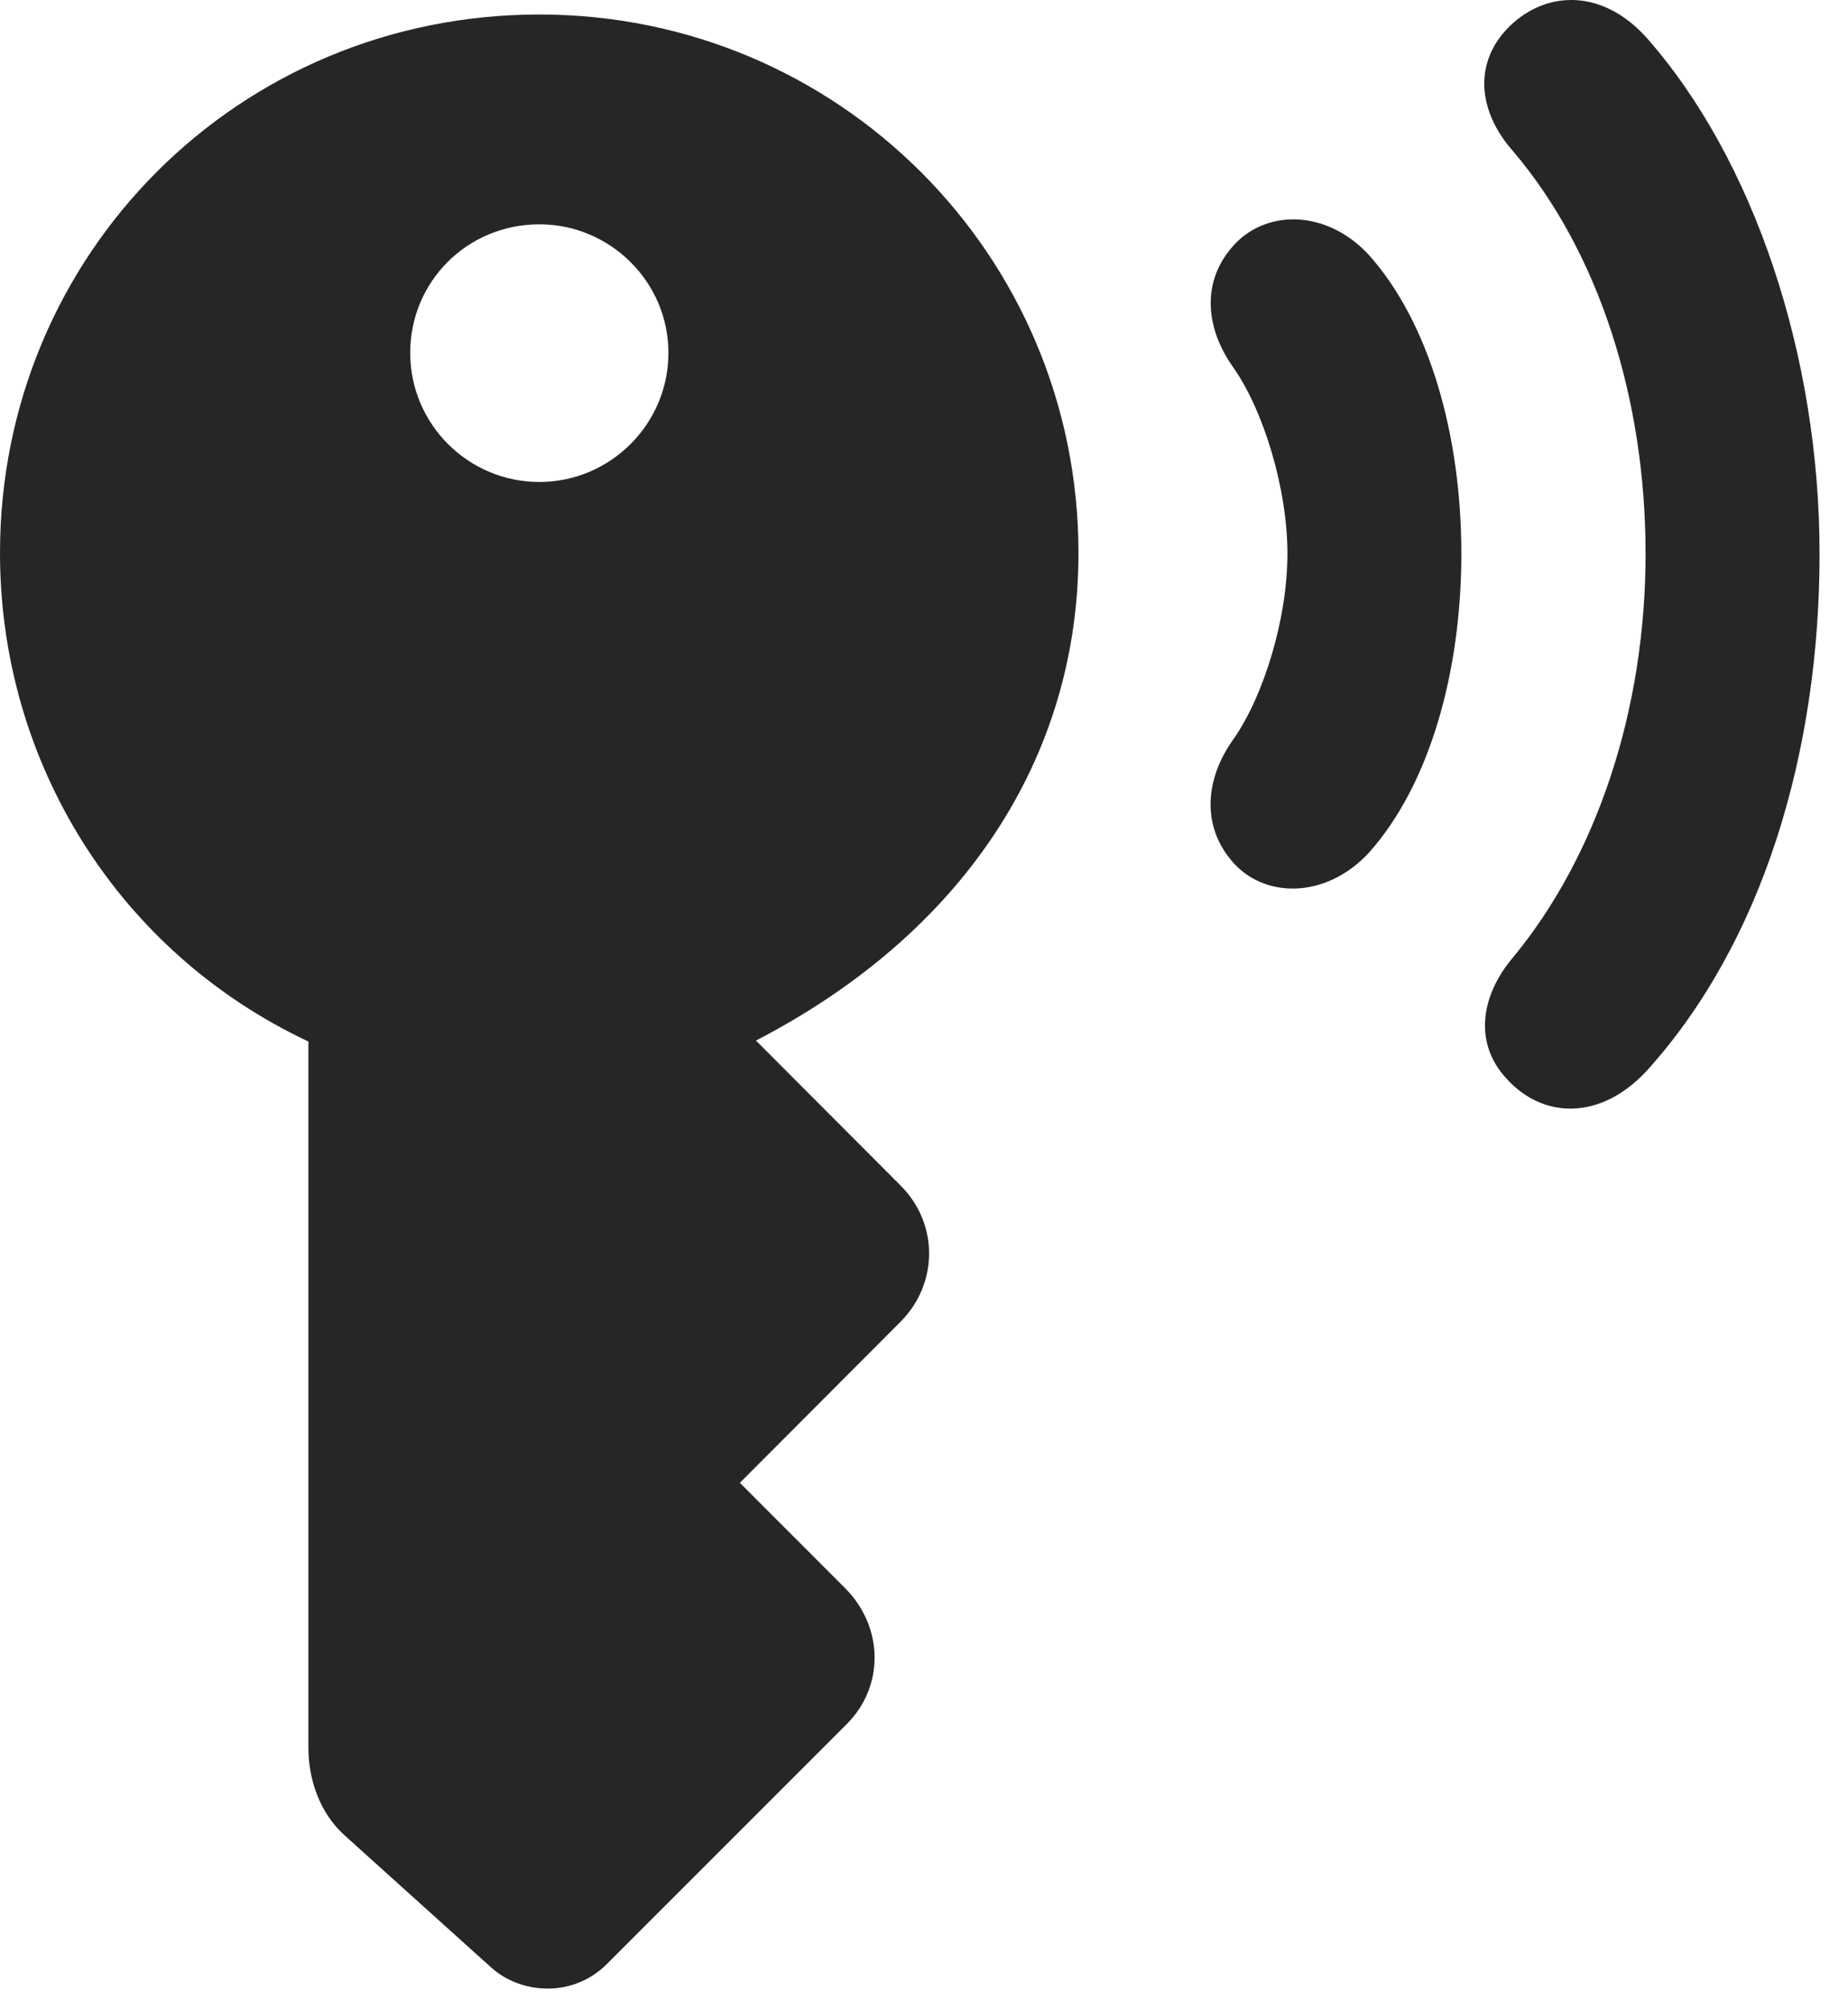 <?xml version="1.0" encoding="UTF-8"?>
<!--Generator: Apple Native CoreSVG 326-->
<!DOCTYPE svg PUBLIC "-//W3C//DTD SVG 1.1//EN" "http://www.w3.org/Graphics/SVG/1.1/DTD/svg11.dtd">
<svg version="1.1" xmlns="http://www.w3.org/2000/svg" xmlns:xlink="http://www.w3.org/1999/xlink"
       viewBox="0 0 23.453 25.486">
       <g>
              <rect height="25.486" opacity="0" width="23.453" x="0" y="0" />
              <path d="M19.117 13.682C19.561 14.18 20.286 14.236 20.891 13.594C22.364 11.972 23.092 9.557 23.092 7.025C23.092 4.516 22.262 2.022 20.891 0.472C20.301-0.176 19.568-0.107 19.117 0.376C18.696 0.829 18.772 1.43 19.197 1.912C20.291 3.195 20.884 5.057 20.884 7.025C20.884 9.011 20.264 10.864 19.197 12.153C18.789 12.636 18.704 13.237 19.117 13.682Z"
                     fill="currentColor" fill-opacity="0.85" />
              <path d="M15.629 10.919C16.035 11.405 16.823 11.409 17.37 10.822C18.142 9.96 18.546 8.527 18.546 7.025C18.546 5.524 18.142 4.093 17.37 3.232C16.823 2.642 16.035 2.656 15.629 3.144C15.245 3.596 15.304 4.172 15.651 4.661C16.034 5.204 16.339 6.198 16.339 7.025C16.339 7.86 16.031 8.844 15.651 9.382C15.299 9.874 15.245 10.464 15.629 10.919Z"
                     fill="currentColor" fill-opacity="0.85" />
              <path d="M6.845 0.184C3.032 0.184 0 3.223 0 7.016C0 9.683 1.51 12.085 3.914 13.214L3.914 22.174C3.914 22.567 4.052 22.999 4.377 23.289L6.239 24.967C6.622 25.305 7.275 25.346 7.703 24.917L10.747 21.873C11.228 21.39 11.211 20.644 10.732 20.156L9.39 18.813L11.437 16.761C11.906 16.282 11.914 15.529 11.433 15.045L9.594 13.202C12.231 11.836 13.687 9.61 13.687 7.016C13.687 3.235 10.635 0.184 6.845 0.184ZM6.845 6.115C5.944 6.115 5.206 5.383 5.206 4.477C5.206 3.569 5.934 2.846 6.845 2.846C7.743 2.846 8.483 3.576 8.483 4.477C8.483 5.383 7.743 6.115 6.845 6.115Z"
                     fill="currentColor" fill-opacity="0.85" />
       </g>
</svg>